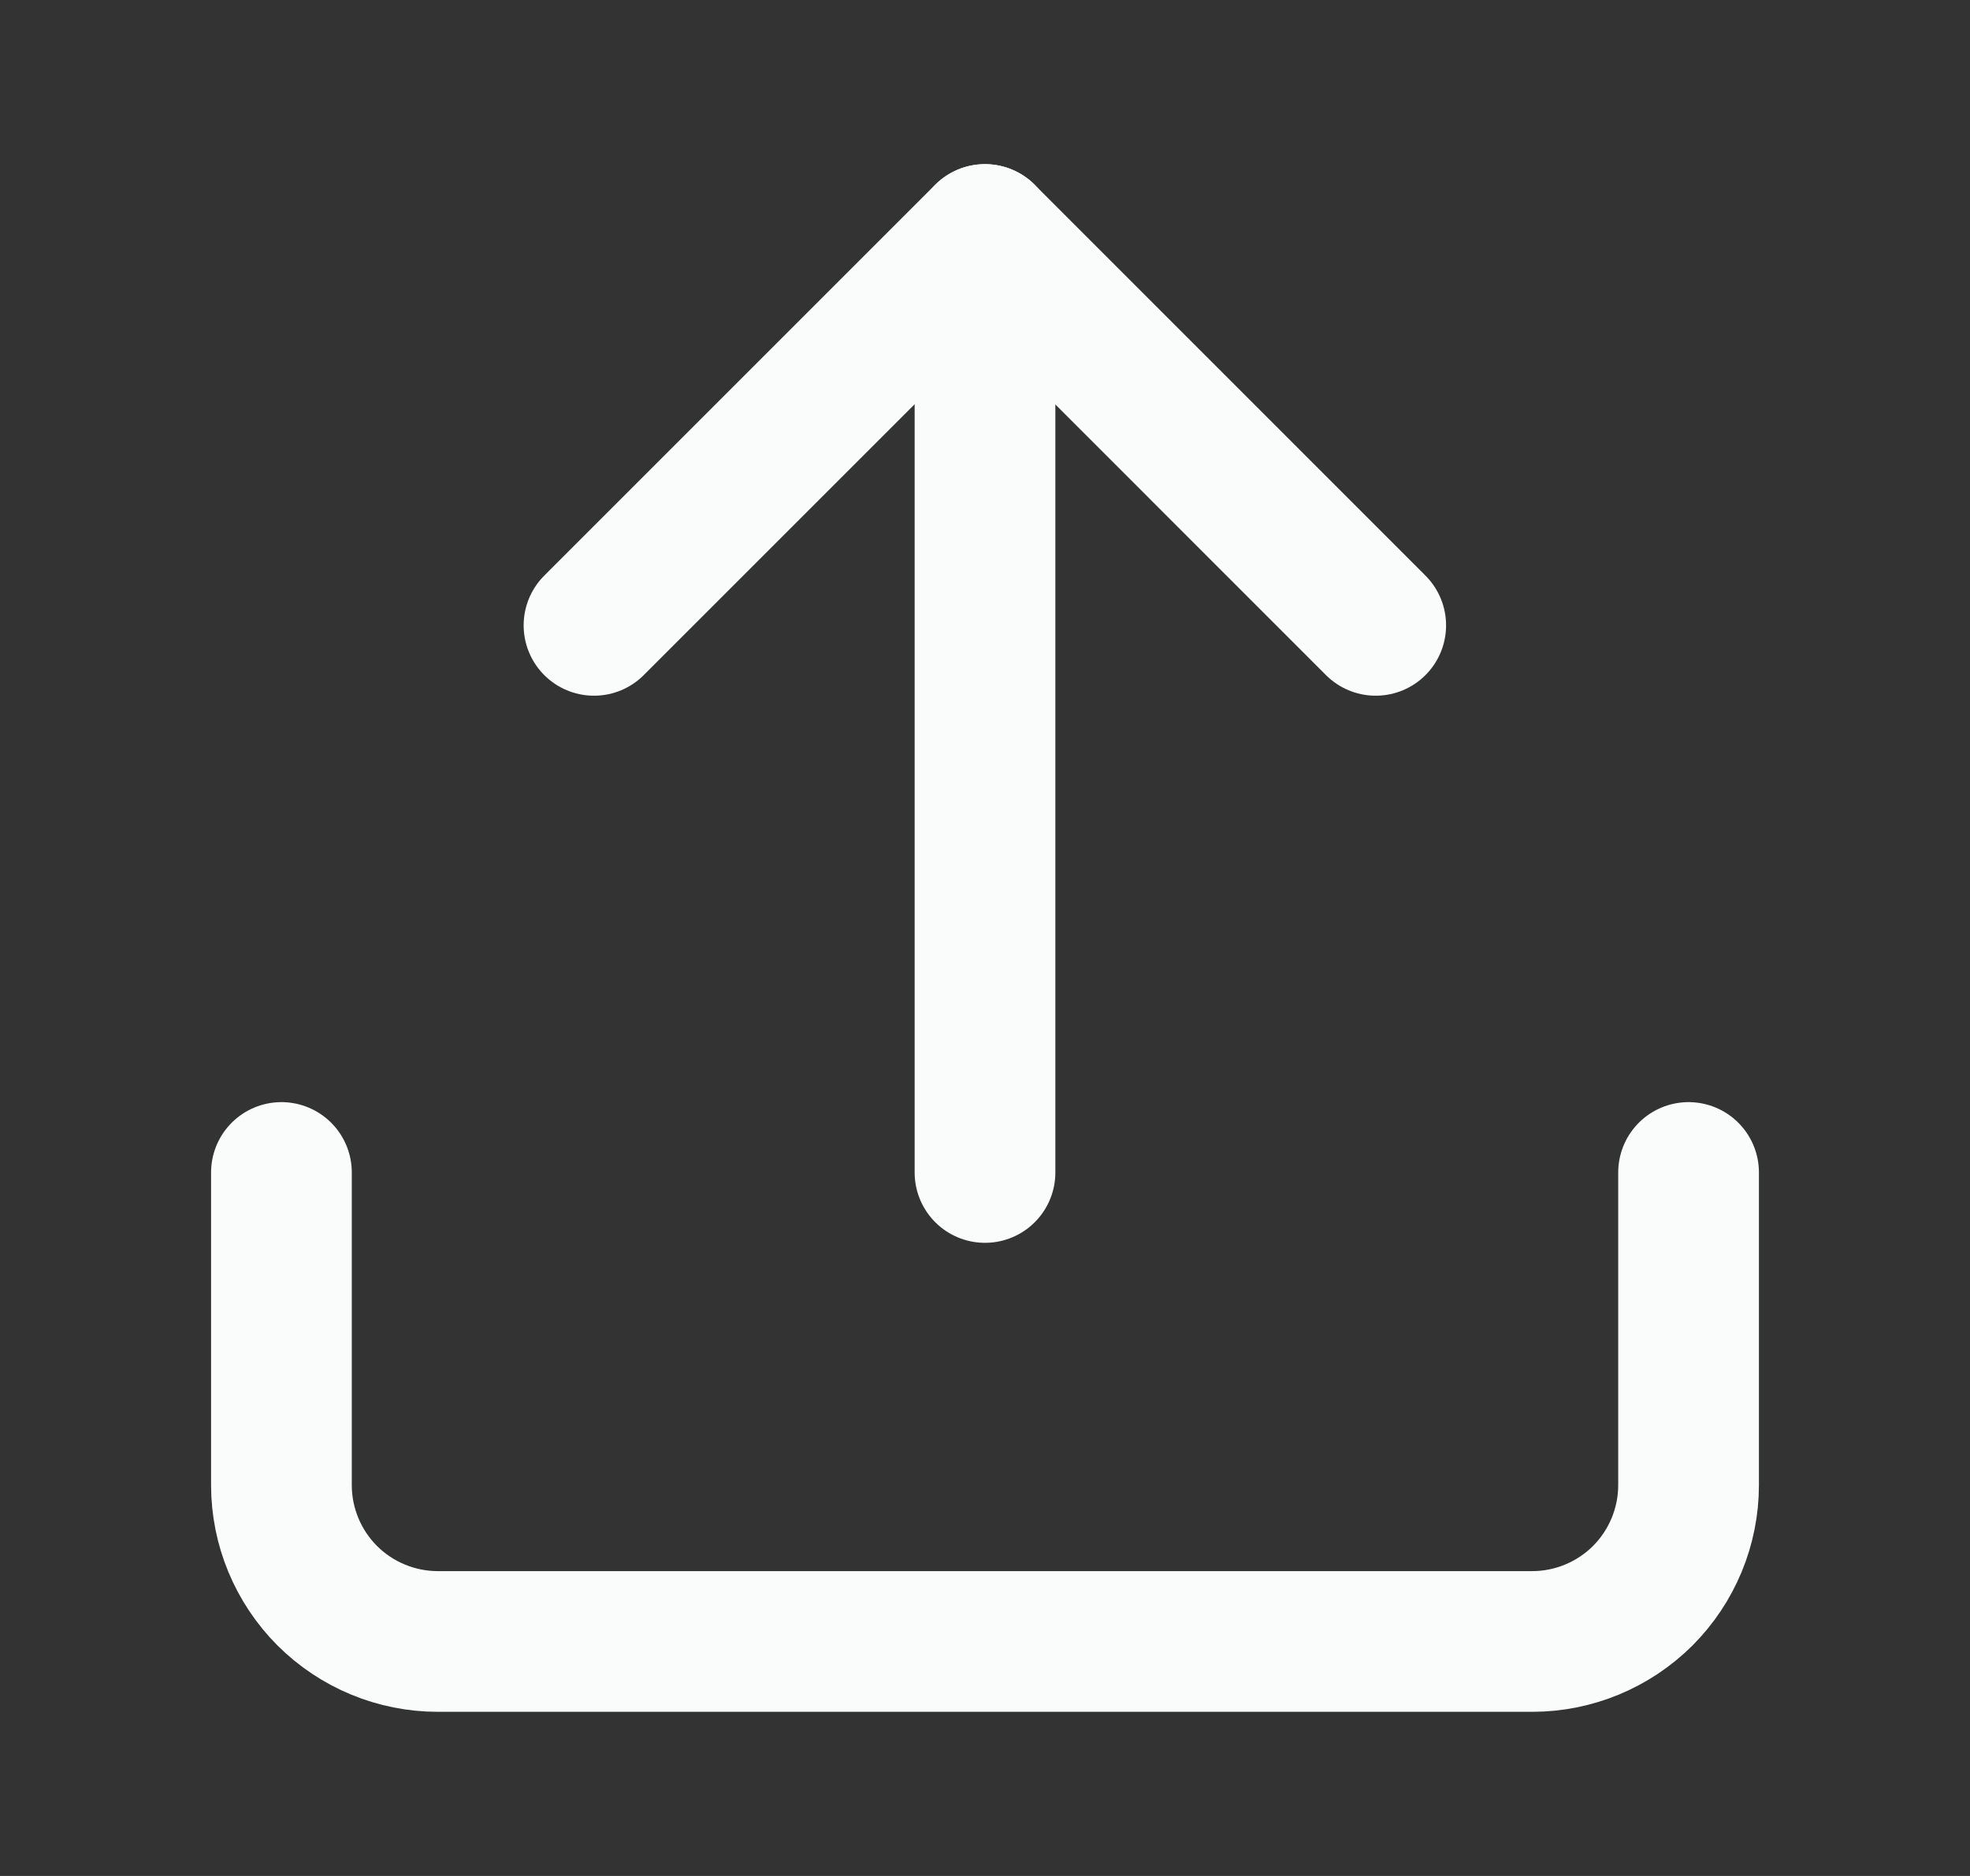 <svg width="21" height="20" viewBox="0 0 21 20" fill="none" xmlns="http://www.w3.org/2000/svg">
<rect x="0" y="0" width="21" height="20" fill="#333333" stroke="none"/>
<path d="M18 12.5V15.833C18 16.275 17.824 16.699 17.512 17.012C17.199 17.324 16.775 17.5 16.333 17.5H4.667C4.225 17.5 3.801 17.324 3.488 17.012C3.176 16.699 3 16.275 3 15.833V12.5" stroke="#FAFBFB" stroke-width="1.5" stroke-linecap="round" stroke-linejoin="round"/>
<path d="M14.665 6.667L10.499 2.5L6.332 6.667" stroke="#FAFBFB" stroke-width="1.5" stroke-linecap="round" stroke-linejoin="round"/>
<path d="M10.5 2.5V12.5" stroke="#FAFBFB" stroke-width="1.5" stroke-linecap="round" stroke-linejoin="round"/>
</svg>
